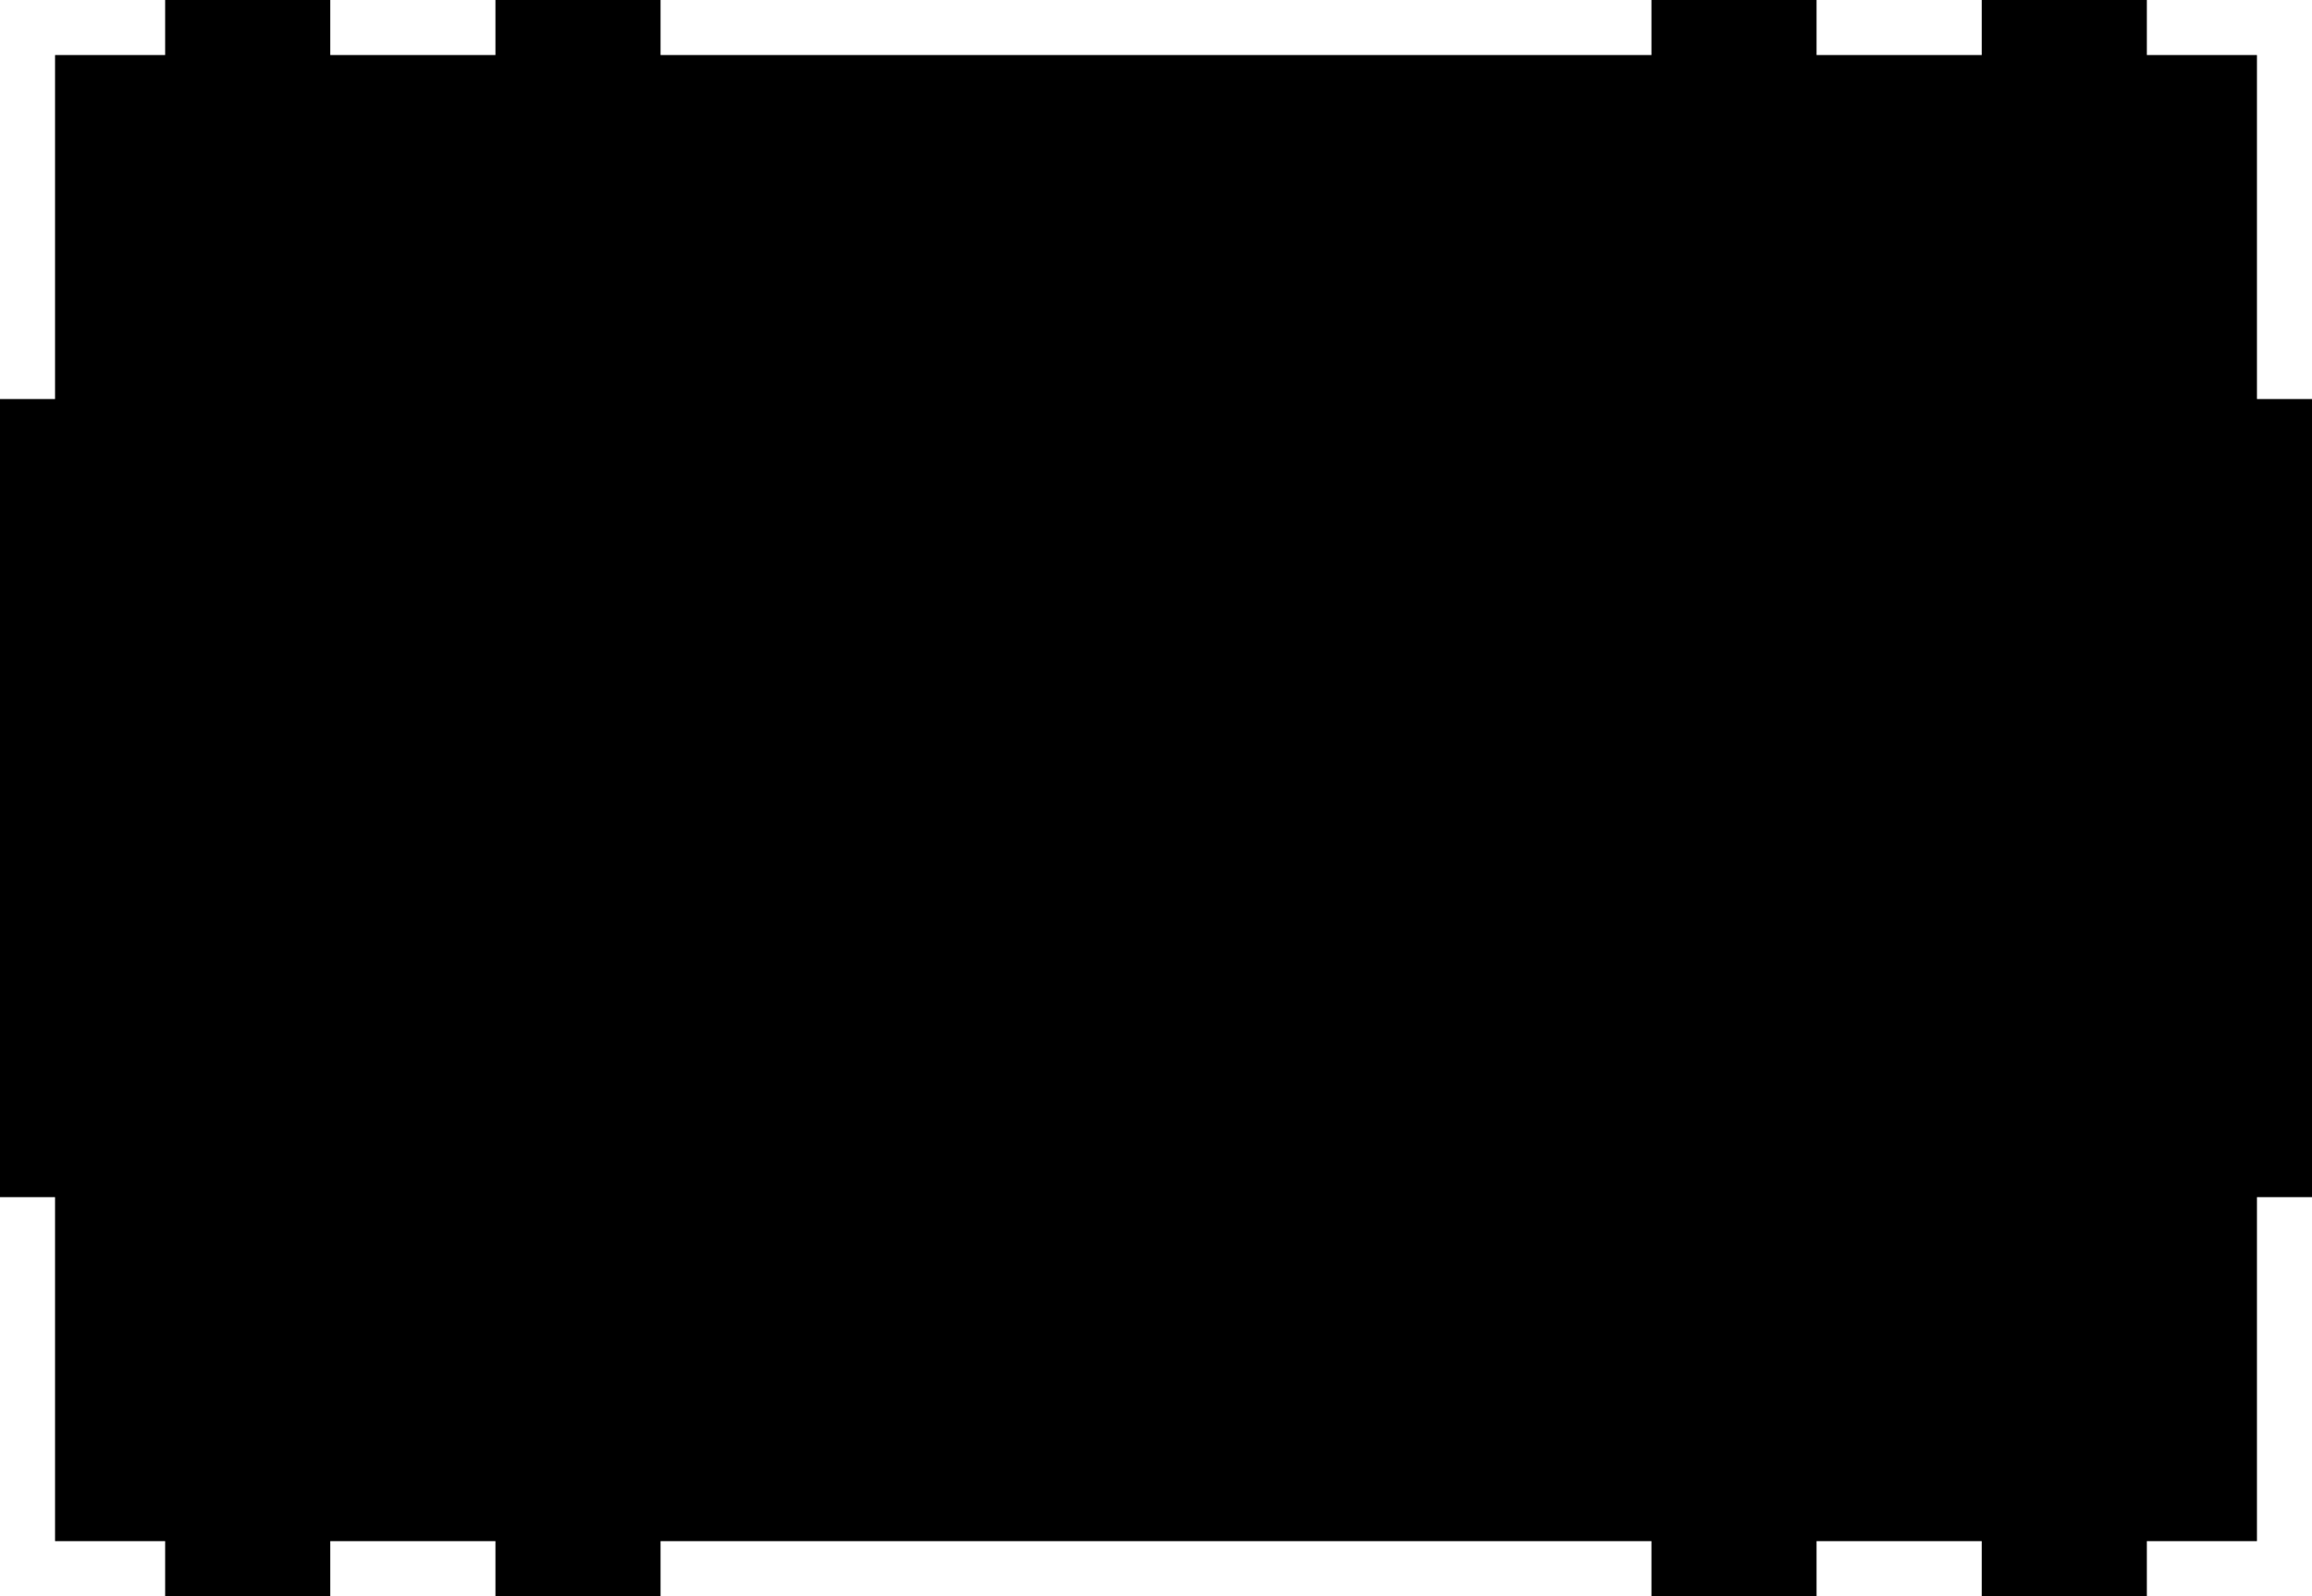<?xml version="1.0" encoding="utf-8"?>
<!-- Generator: Fusion 360, Shaper Origin Export Add-In, Version 1.7.0  -->
<svg xmlns="http://www.w3.org/2000/svg" xmlns:xlink="http://www.w3.org/1999/xlink" xmlns:shaper="http://www.shapertools.com/namespaces/shaper" shaper:fusionaddin="version:1.7.0" width="42cm" height="29cm" version="1.1" x="0cm" y="0cm" viewBox="0 0 42 29" enable-background="new 0 0 42 29" xml:space="preserve"><path d="M-9,-13.5 L-9,-14.5 -12,-14.5 -12,-13.5 -15,-13.5 -15,-14.5 -18,-14.5 -18,-13.5 -20,-13.5 -20,-7.25 -21,-7.25 -21,7.25 -20,7.25 -20,13.5 -18,13.5 -18,14.5 -15,14.5 -15,13.5 -12,13.5 -12,14.5 -9,14.5 -9,13.5 9,13.5 9,14.5 12,14.5 12,13.5 15,13.5 15,14.5 18,14.5 18,13.5 20,13.5 20,7.25 21,7.25 21,-7.25 20,-7.25 20,-13.5 18,-13.5 18,-14.5 15,-14.5 15,-13.5 12,-13.5 12,-14.5 9,-14.5 9,-13.5 -9,-13.5z" transform="matrix(1,0,0,-1,21,14.5)" fill="rgb(0,0,0)" shaper:cutDepth="0.5cm" stroke-linecap="round" stroke-linejoin="round" /></svg>